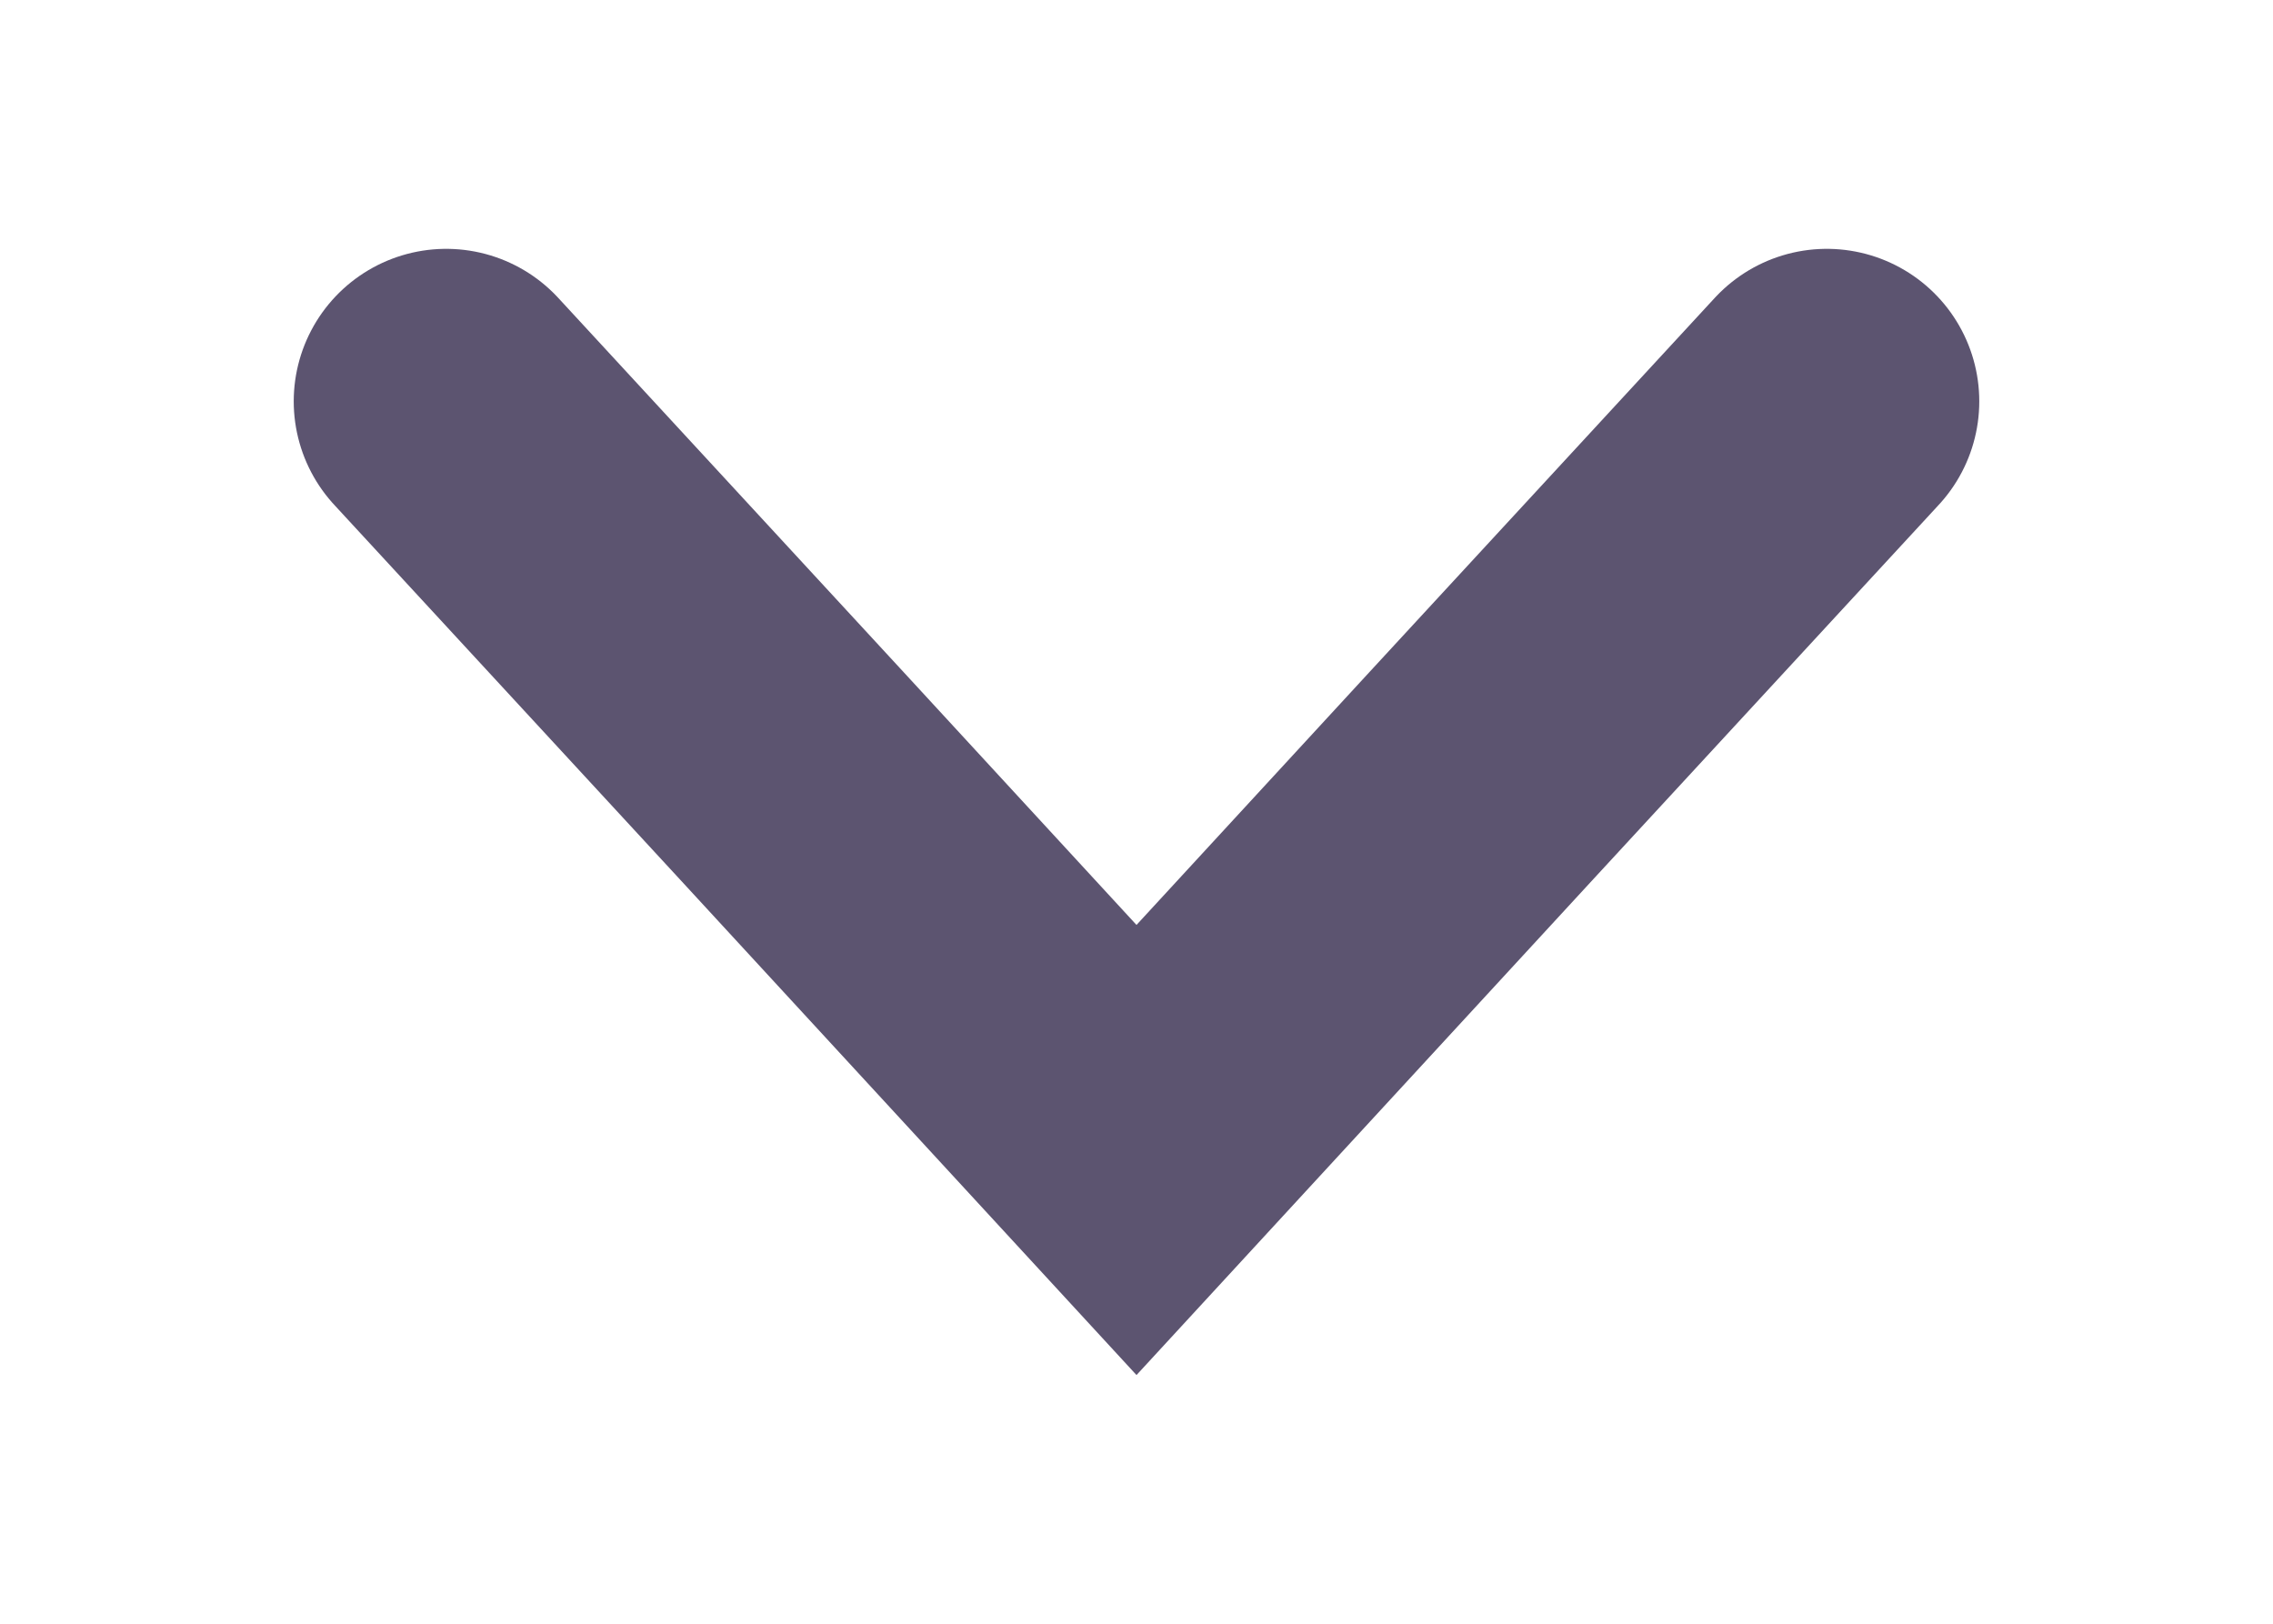 <?xml version="1.0" encoding="UTF-8" standalone="no"?>
<svg
   width="14"
   height="10"
   viewBox="0 0 3.704 2.646"
   version="1.1"
   id="svg28291"
   inkscape:version="1.1.1 (50ffc5b540, 2022-01-11)"
   sodipodi:docname="menu-bar-icon.svg"
   xmlns:inkscape="http://www.inkscape.org/namespaces/inkscape"
   xmlns:sodipodi="http://sodipodi.sourceforge.net/DTD/sodipodi-0.dtd"
   xmlns="http://www.w3.org/2000/svg"
   xmlns:svg="http://www.w3.org/2000/svg"
   xmlns:rdf="http://www.w3.org/1999/02/22-rdf-syntax-ns#"
   xmlns:cc="http://creativecommons.org/ns#"
   xmlns:dc="http://purl.org/dc/elements/1.1/">
  <defs
     id="defs28285" />
  <sodipodi:namedview
     id="base"
     pagecolor="#ffffff"
     bordercolor="#666666"
     borderopacity="1.0"
     inkscape:pageopacity="0.0"
     inkscape:pageshadow="2"
     inkscape:zoom="9.7001024"
     inkscape:cx="18.711143"
     inkscape:cy="3.0927509"
     inkscape:document-units="px"
     inkscape:current-layer="layer1"
     inkscape:document-rotation="0"
     showgrid="false"
     units="px"
     inkscape:window-width="1439"
     inkscape:window-height="1107"
     inkscape:window-x="893"
     inkscape:window-y="479"
     inkscape:window-maximized="0"
     inkscape:pagecheckerboard="0" />
  <g
     inkscape:label="Layer 1"
     inkscape:groupmode="layer"
     id="layer1">
    <path
       id="path28224"
       style="display:inline;fill:none;fill-opacity:1;stroke:#5c5470;stroke-width:0.497;stroke-linecap:round;stroke-miterlimit:4;stroke-dasharray:none;stroke-opacity:1"
       inkscape:transform-center-y="0.20322993"
       d="M 2.977,0.654 2.414,1.264 1.852,1.874 1.29,1.264 0.727,0.654"
       sodipodi:nodetypes="ccccc" />
  </g>
</svg>
